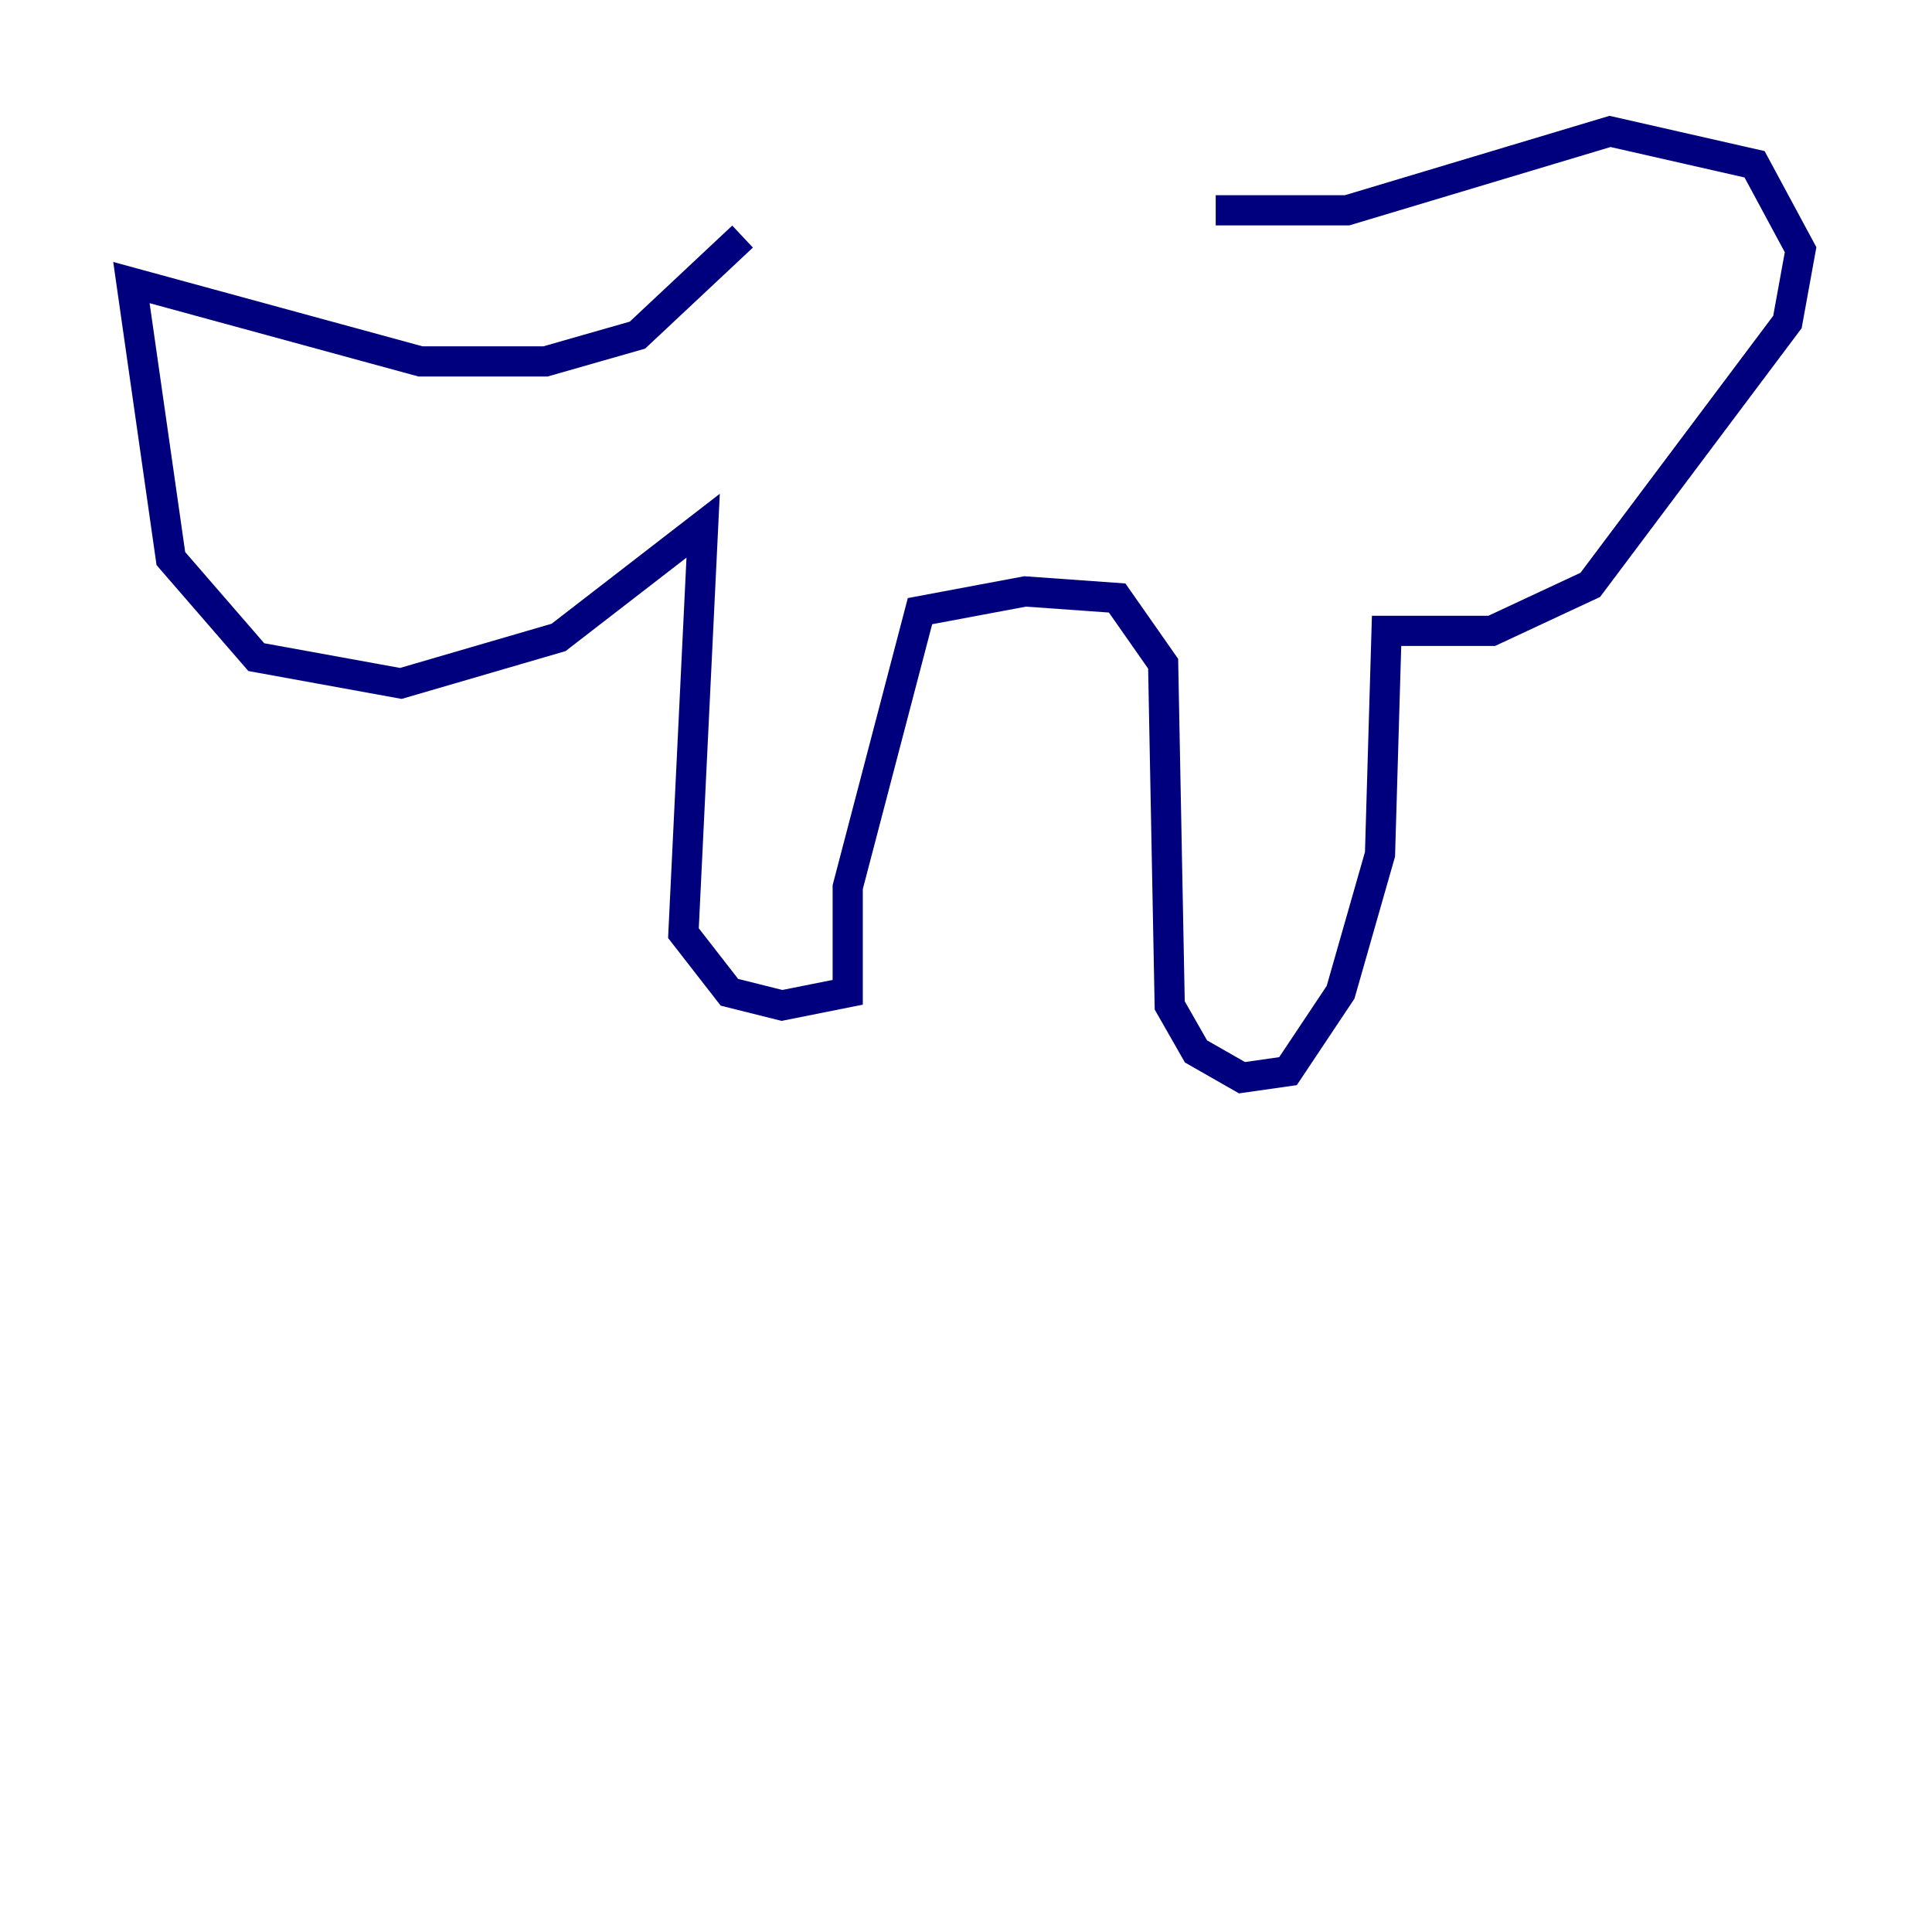 <?xml version="1.0" encoding="utf-8" ?>
<svg baseProfile="tiny" height="128" version="1.2" viewBox="0,0,128,128" width="128" xmlns="http://www.w3.org/2000/svg" xmlns:ev="http://www.w3.org/2001/xml-events" xmlns:xlink="http://www.w3.org/1999/xlink"><defs /><polyline fill="none" points="49.197,15.674 42.231,22.204 36.136,23.946 27.864,23.946 8.707,18.721 11.32,37.007 16.98,43.537 26.558,45.279 37.007,42.231 46.585,34.83 45.279,61.823 48.327,65.742 51.809,66.612 56.163,65.742 56.163,58.776 60.952,40.49 67.918,39.184 74.014,39.619 77.061,43.973 77.497,66.612 79.238,69.66 82.286,71.401 85.333,70.966 88.816,65.742 91.429,56.599 91.864,41.796 98.83,41.796 105.361,38.748 118.422,21.333 119.293,16.544 116.245,10.884 106.667,8.707 89.252,13.932 80.544,13.932" stroke="#00007f" stroke-width="2" /></svg>